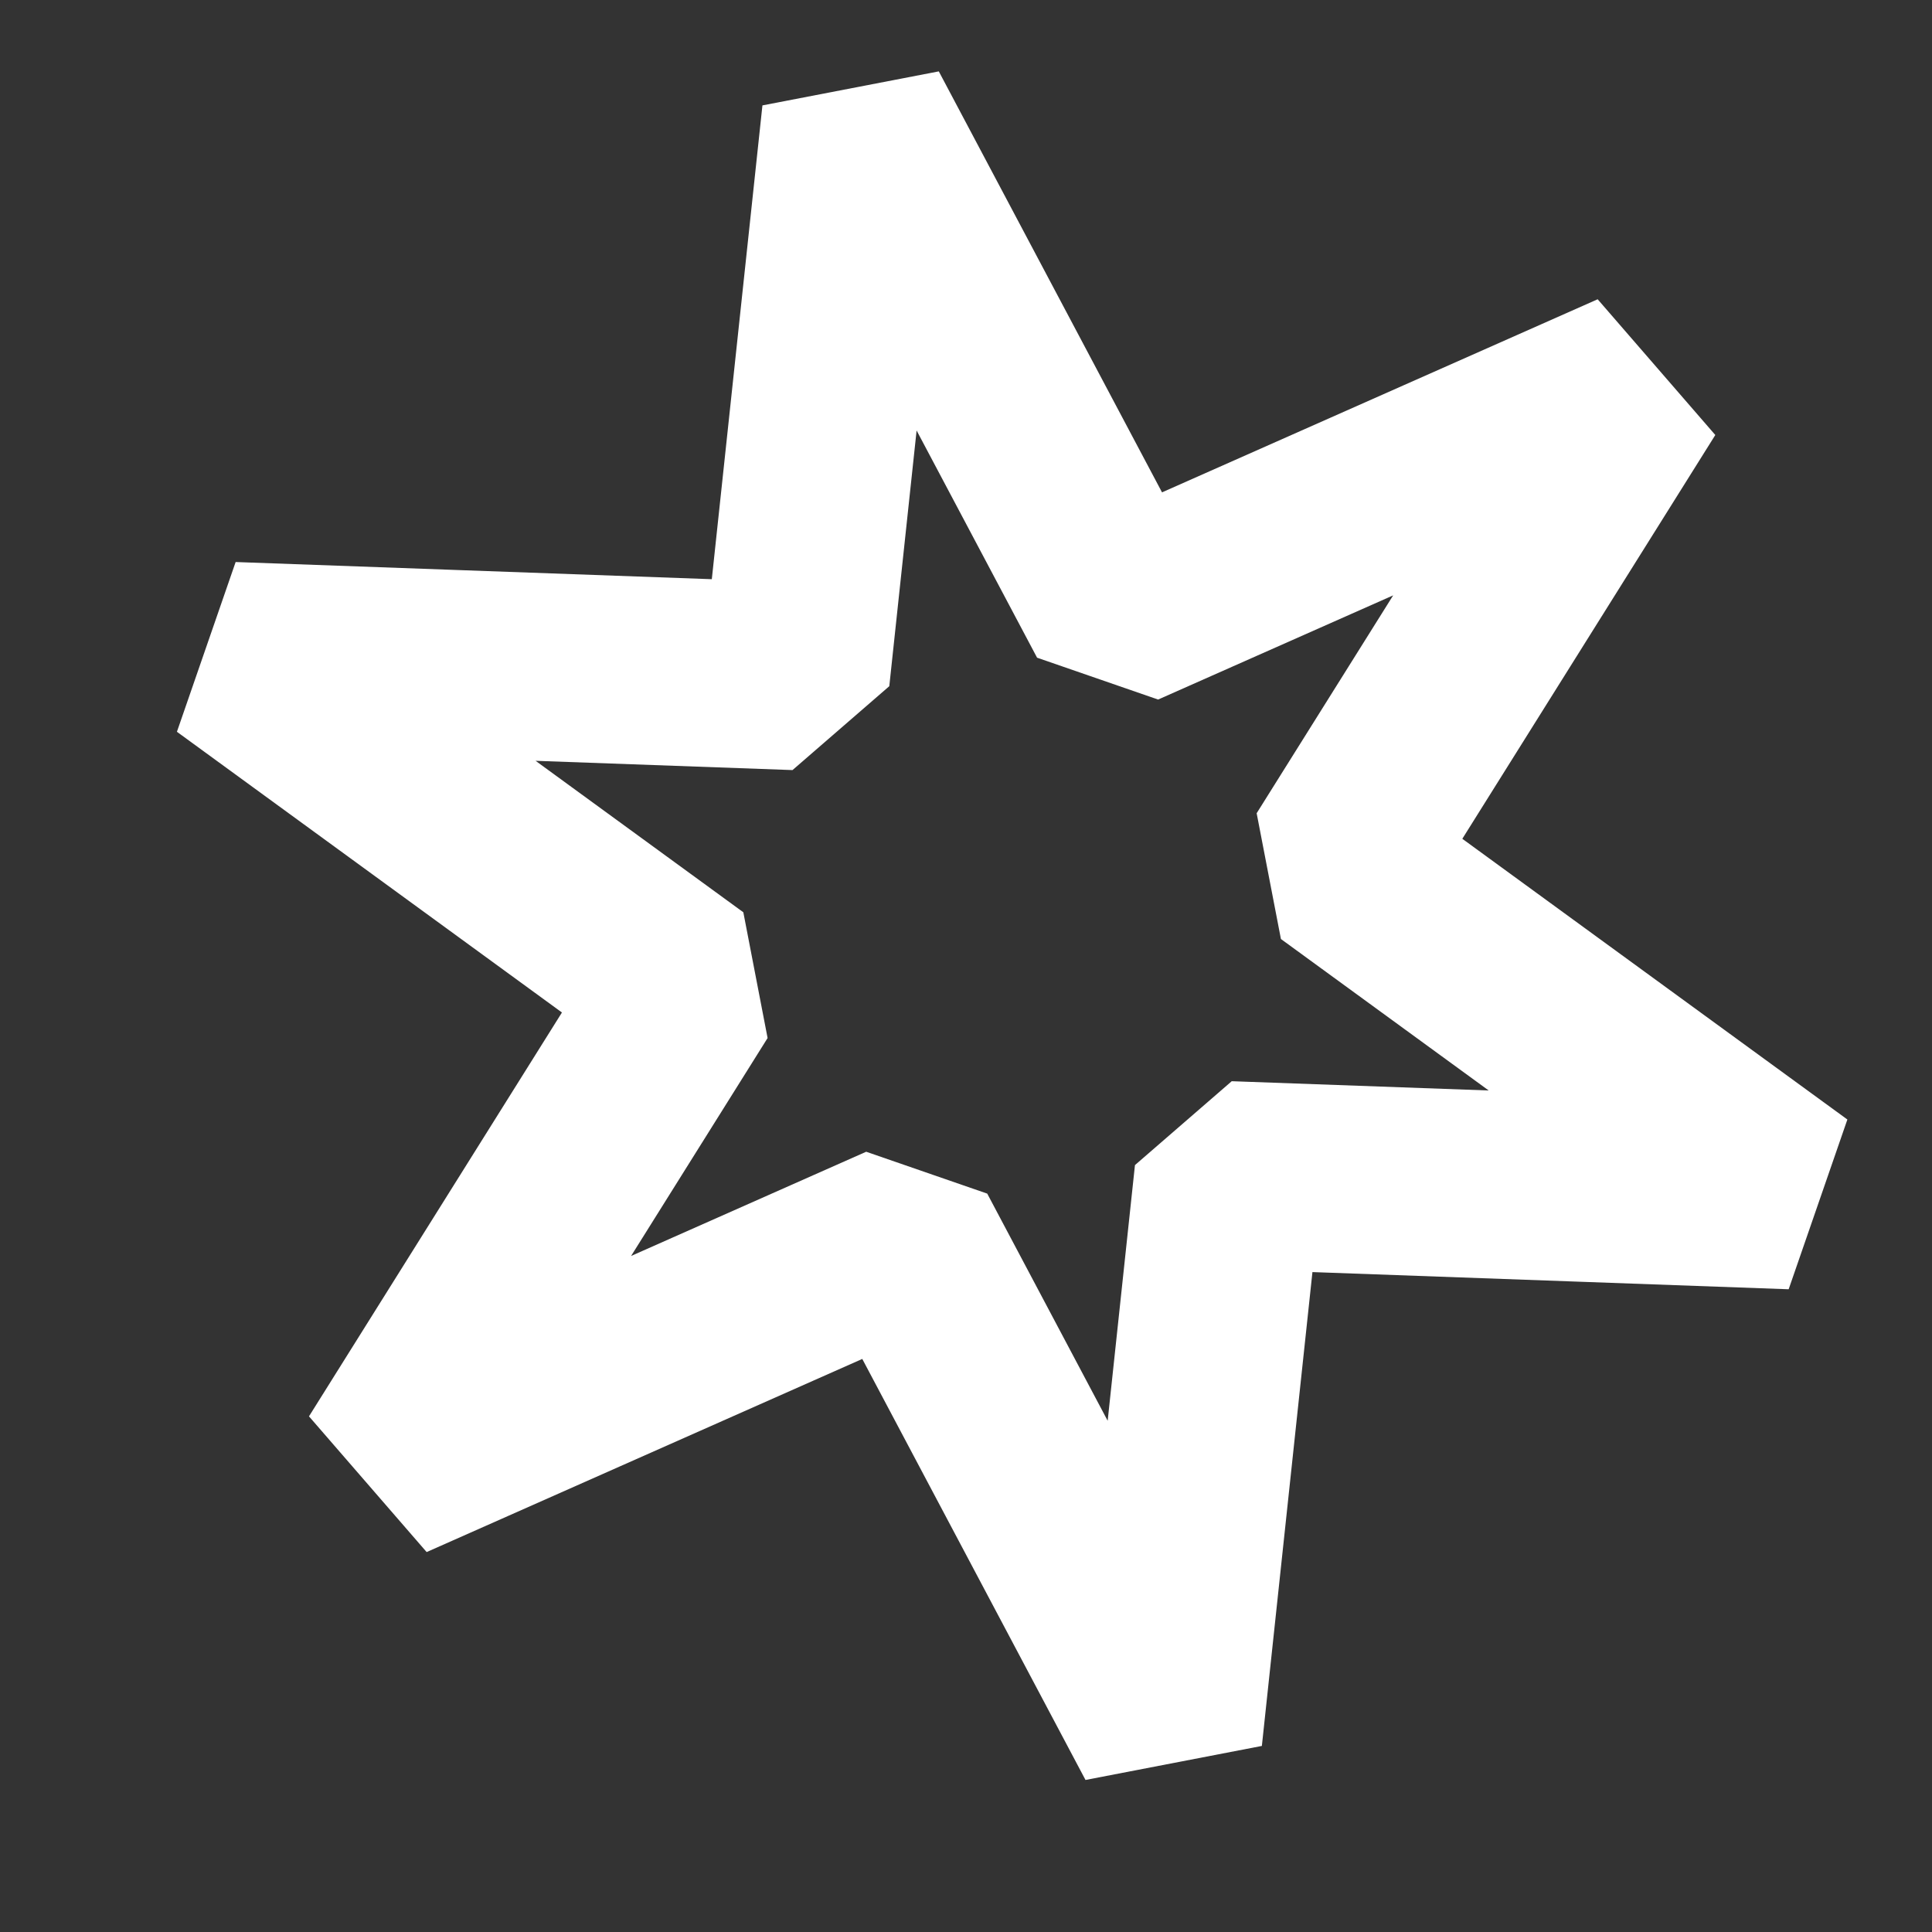 <?xml version="1.0" encoding="UTF-8" standalone="no"?>
<!-- Created with Inkscape (http://www.inkscape.org/) -->

<svg
   width="120"
   height="120"
   viewBox="0 0 31.75 31.75"
   version="1.1"
   id="svg7932"
   inkscape:version="1.2.2 (b0a8486541, 2022-12-01)"
   sodipodi:docname="main-drawing.svg"
   xml:space="preserve"
   inkscape:export-filename="yellow/rando4.svg"
   inkscape:export-xdpi="96"
   inkscape:export-ydpi="96"
   xmlns:inkscape="http://www.inkscape.org/namespaces/inkscape"
   xmlns:sodipodi="http://sodipodi.sourceforge.net/DTD/sodipodi-0.dtd"
   xmlns="http://www.w3.org/2000/svg"
   xmlns:svg="http://www.w3.org/2000/svg"><rect x="0" y="0" width="31.75" height="31.75" fill="#333333" stroke="none"/><sodipodi:namedview
     id="namedview7934"
     pagecolor="#ffffff"
     bordercolor="#000000"
     borderopacity="0.25"
     inkscape:showpageshadow="2"
     inkscape:pageopacity="0.0"
     inkscape:pagecheckerboard="0"
     inkscape:deskcolor="#d1d1d1"
     inkscape:document-units="mm"
     showgrid="false"
     inkscape:zoom="1.9924569"
     inkscape:cx="4.5170361"
     inkscape:cy="-9.0340723"
     inkscape:window-width="1920"
     inkscape:window-height="1016"
     inkscape:window-x="0"
     inkscape:window-y="0"
     inkscape:window-maximized="1"
     inkscape:current-layer="layer1" /><defs
     id="defs7929"><linearGradient
       id="linearGradient121619"
       inkscape:swatch="solid"><stop
         style="stop-color:#886e0f;stop-opacity:1;"
         offset="0"
         id="stop121617" /></linearGradient></defs><g
     inkscape:label="Layer 1"
     inkscape:groupmode="layer"
     id="layer1"><path
       sodipodi:type="star"
       style="opacity:1;fill:none;fill-opacity:1;fill-rule:nonzero;stroke:#ffffff;stroke-width:3.565;stroke-linecap:round;stroke-linejoin:bevel;stroke-dasharray:none;stroke-dashoffset:25.531;stroke-opacity:1;paint-order:stroke fill markers"
       id="path152156"
       inkscape:flatsided="false"
       sodipodi:sides="6"
       sodipodi:cx="9.558774"
       sodipodi:cy="9.4932852"
       sodipodi:r1="6.2648754"
       sodipodi:r2="15.662189"
       sodipodi:arg1="0.76177034"
       sodipodi:arg2="1.2853691"
       inkscape:rounded="9.1246455e-16"
       inkscape:randomized="0"
       d="M 14.092,13.817 13.969,24.522 8.081,15.581 -1.251,20.827 3.547,11.257 -5.661,5.798 5.025,5.169 5.149,-5.535 l 5.888,8.94 9.332,-5.245 -4.799,9.569 9.209,5.459 z"
       inkscape:transform-center-x="1.0302696"
       inkscape:transform-center-y="-1.5007471"
       transform="matrix(0.862,0.082,-0.082,0.862,9.172,6.245)" /></g></svg>
